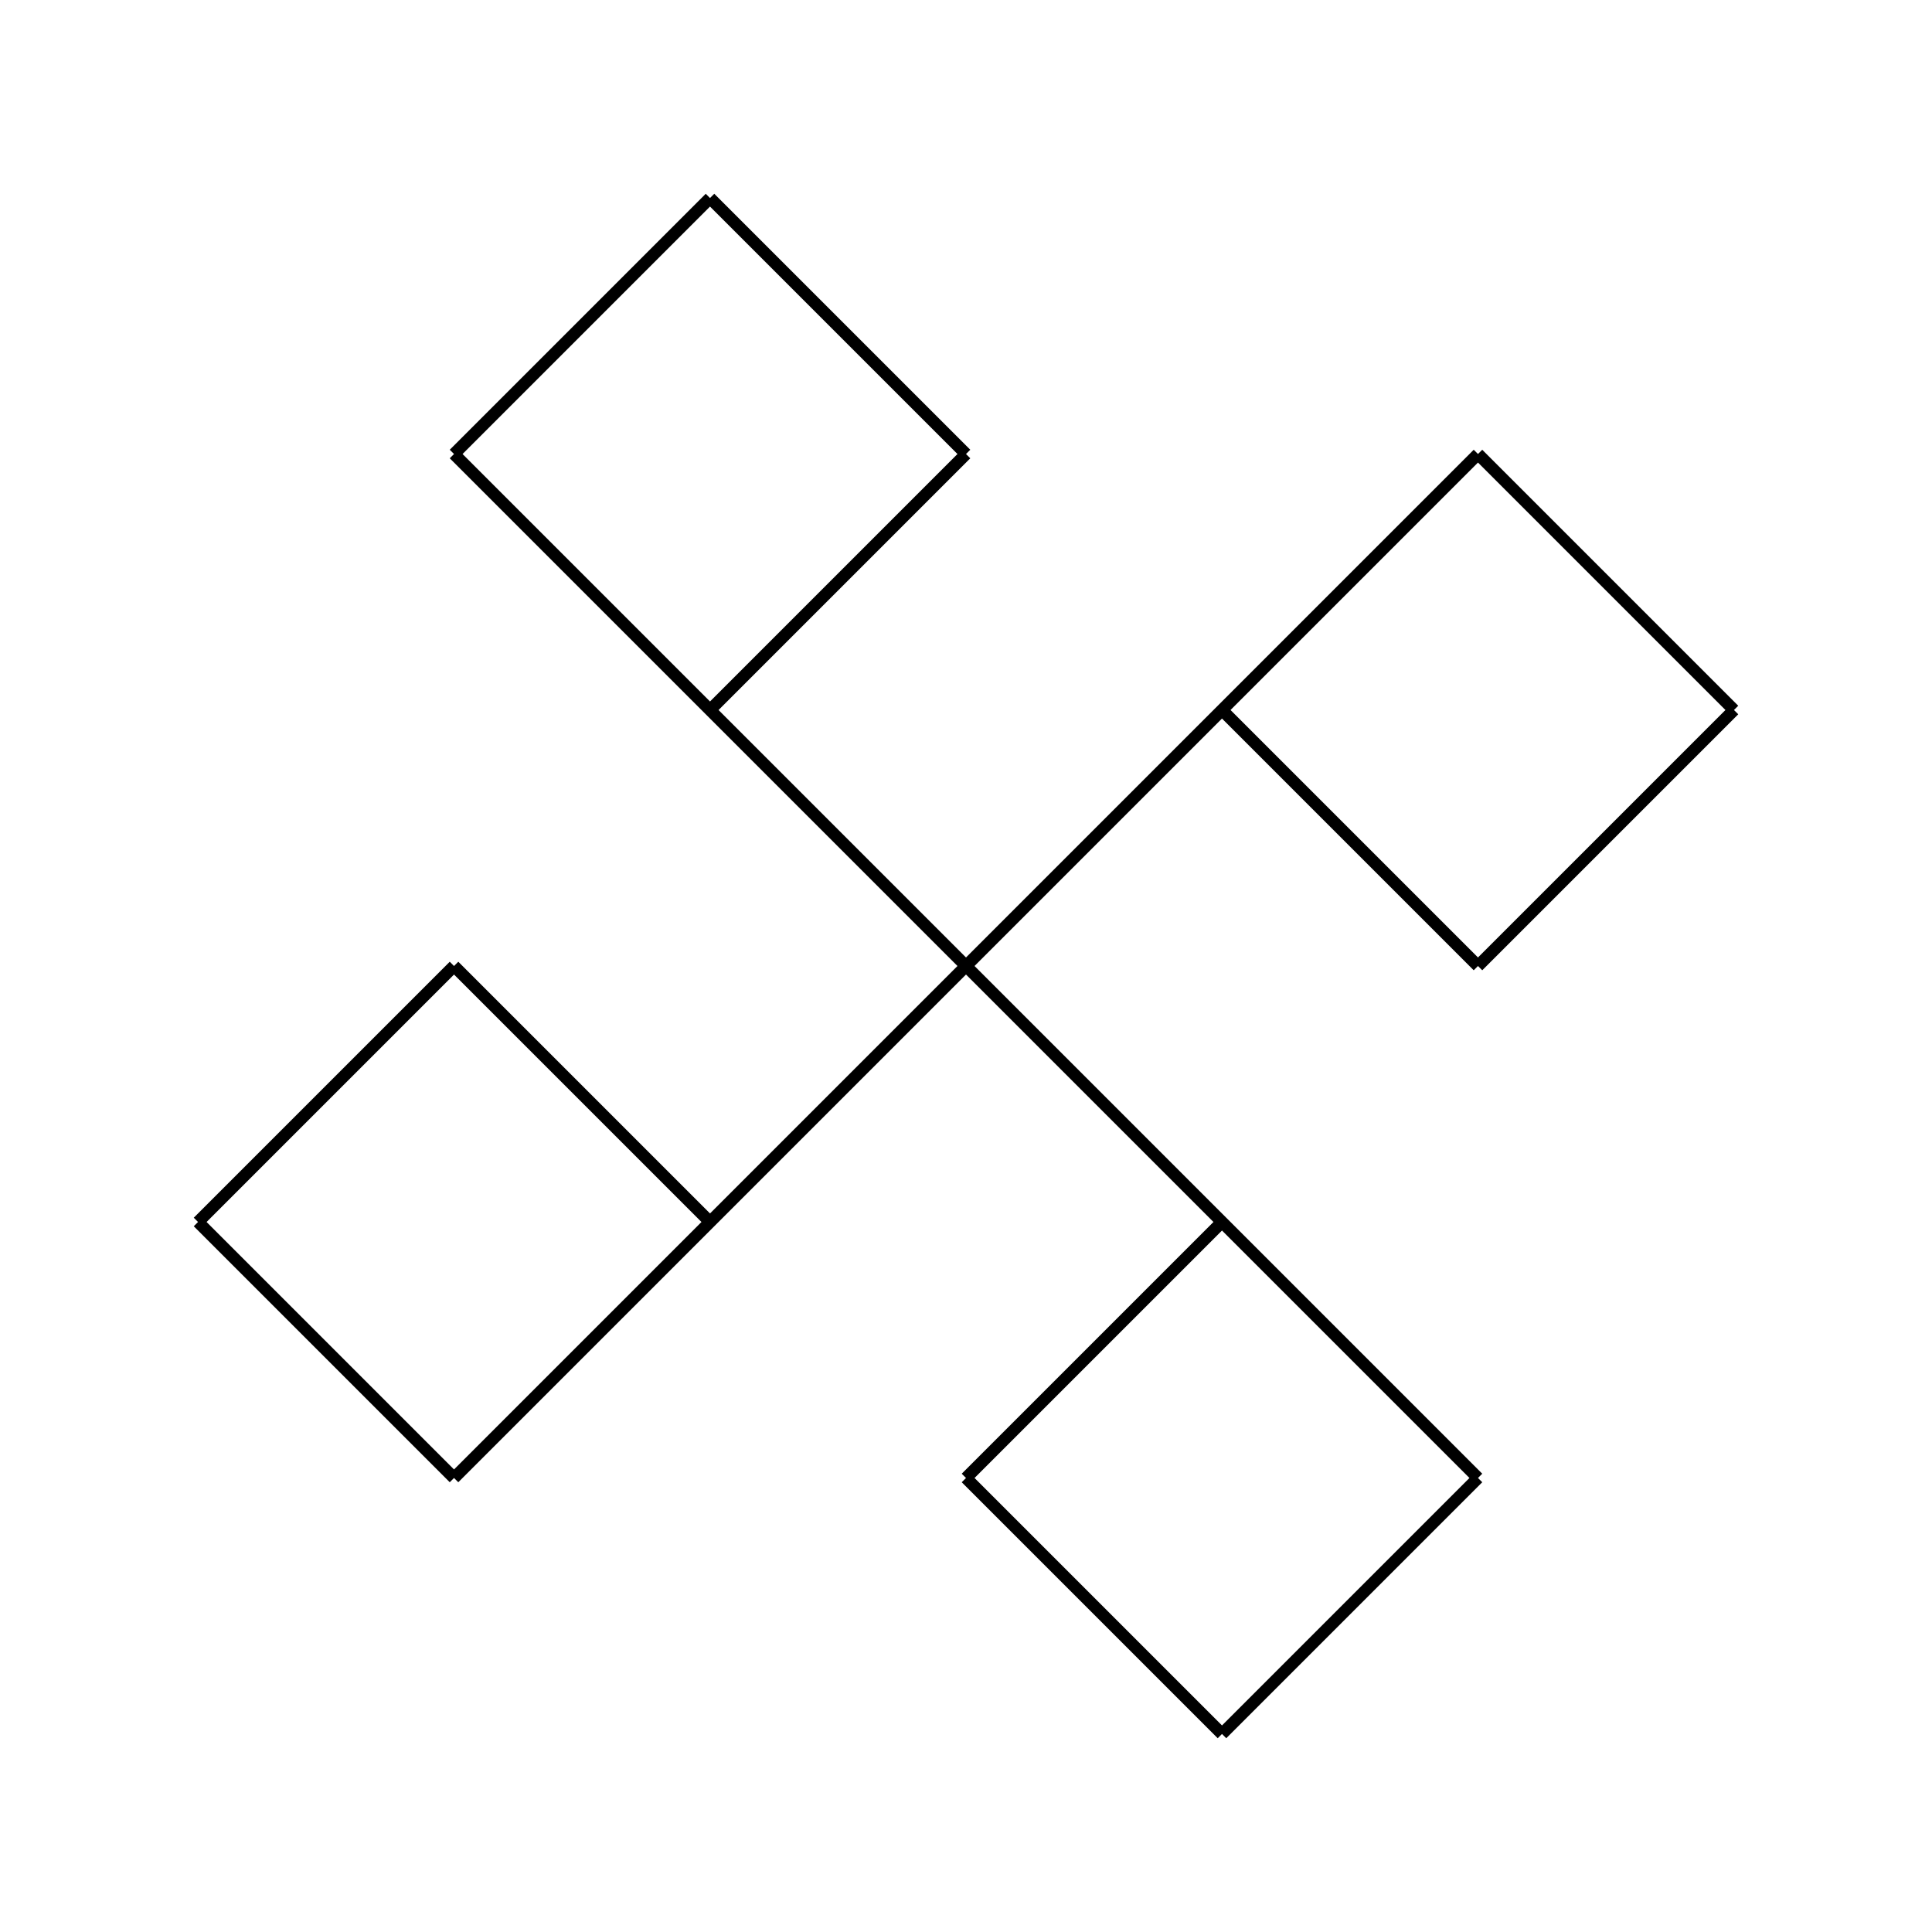 <?xml version='1.0' standalone='no'?>
<svg width='800' height='800' version='1.1' xmlns='http://www.w3.org/2000/svg'>
<line x1='612' x2='506' y1='400' y2='294' stroke='rgb(0, 0, 0)' fill='transparent' stroke-width='5'/>
<line x1='718' x2='612' y1='294' y2='400' stroke='rgb(0, 0, 0)' fill='transparent' stroke-width='5'/>
<line x1='612' x2='718' y1='188' y2='294' stroke='rgb(0, 0, 0)' fill='transparent' stroke-width='5'/>
<line x1='400' x2='612' y1='400' y2='188' stroke='rgb(0, 0, 0)' fill='transparent' stroke-width='5'/>
<line x1='400' x2='294' y1='188' y2='294' stroke='rgb(0, 0, 0)' fill='transparent' stroke-width='5'/>
<line x1='294' x2='400' y1='82' y2='188' stroke='rgb(0, 0, 0)' fill='transparent' stroke-width='5'/>
<line x1='188' x2='294' y1='188' y2='82' stroke='rgb(0, 0, 0)' fill='transparent' stroke-width='5'/>
<line x1='400' x2='188' y1='400' y2='188' stroke='rgb(0, 0, 0)' fill='transparent' stroke-width='5'/>
<line x1='188' x2='294' y1='400' y2='506' stroke='rgb(0, 0, 0)' fill='transparent' stroke-width='5'/>
<line x1='82' x2='188' y1='506' y2='400' stroke='rgb(0, 0, 0)' fill='transparent' stroke-width='5'/>
<line x1='188' x2='82' y1='612' y2='506' stroke='rgb(0, 0, 0)' fill='transparent' stroke-width='5'/>
<line x1='400' x2='188' y1='400' y2='612' stroke='rgb(0, 0, 0)' fill='transparent' stroke-width='5'/>
<line x1='400' x2='506' y1='612' y2='506' stroke='rgb(0, 0, 0)' fill='transparent' stroke-width='5'/>
<line x1='506' x2='400' y1='718' y2='612' stroke='rgb(0, 0, 0)' fill='transparent' stroke-width='5'/>
<line x1='612' x2='506' y1='612' y2='718' stroke='rgb(0, 0, 0)' fill='transparent' stroke-width='5'/>
<line x1='400' x2='612' y1='400' y2='612' stroke='rgb(0, 0, 0)' fill='transparent' stroke-width='5'/>
</svg>